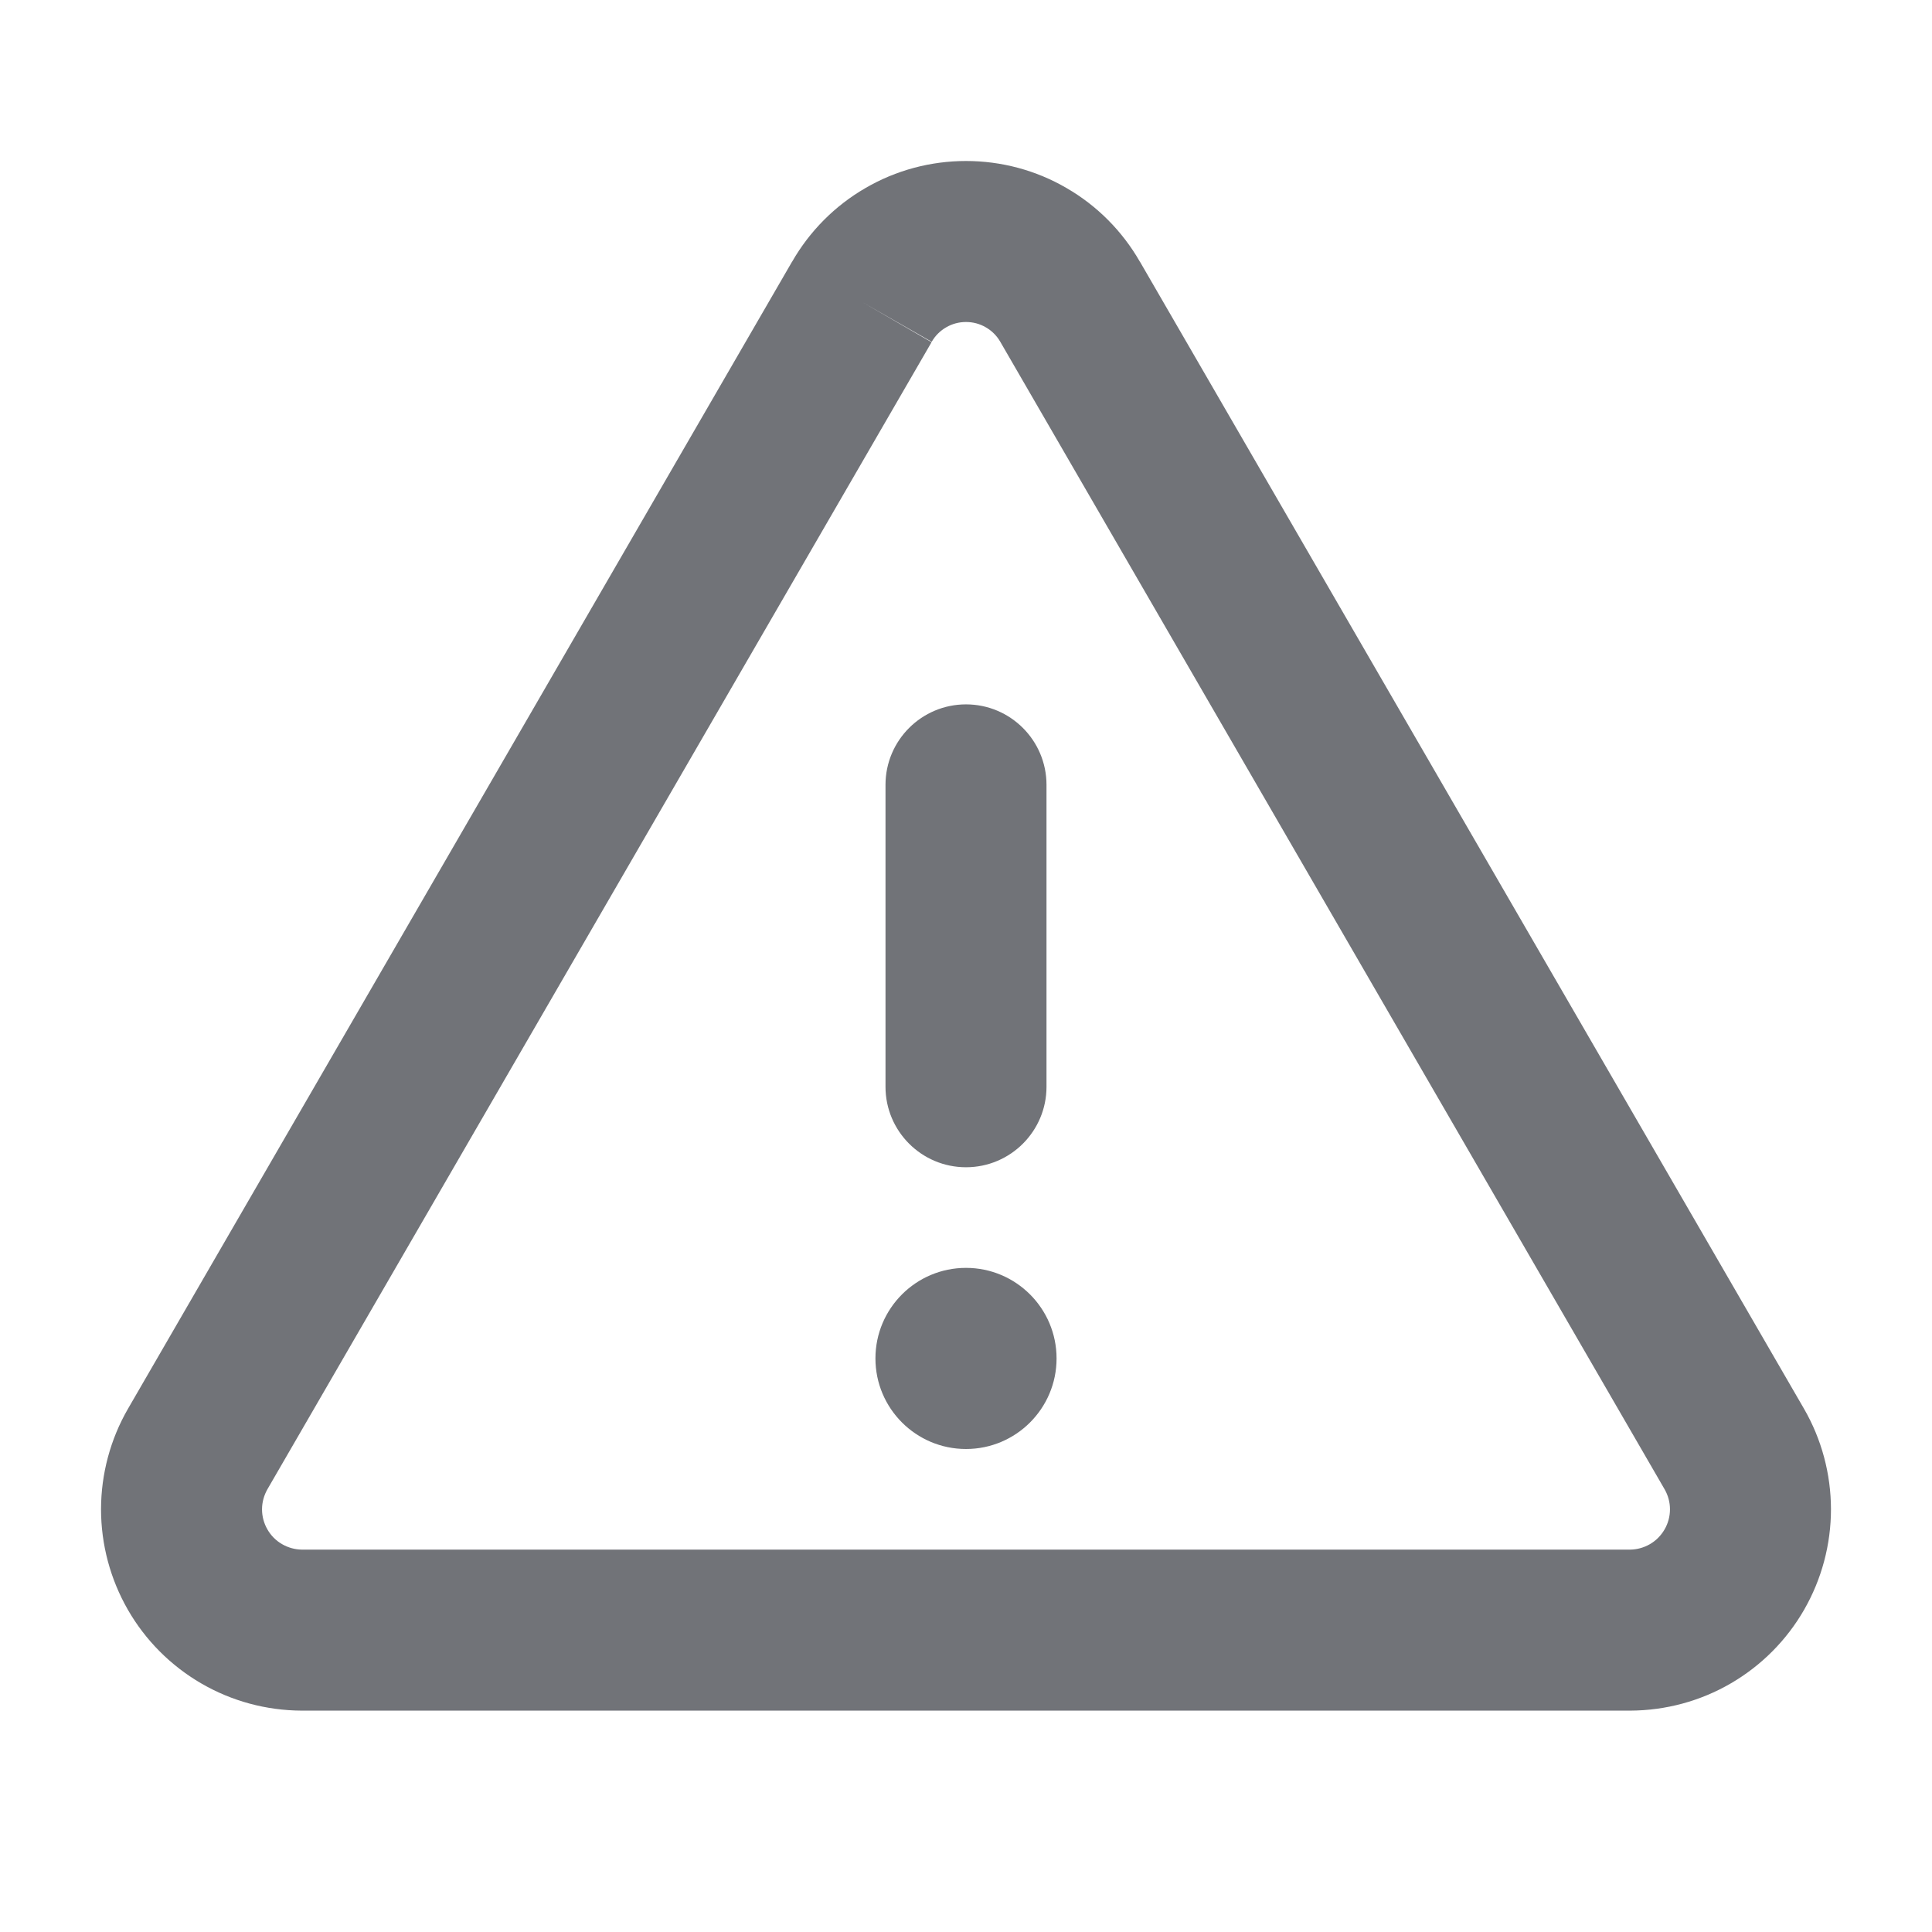 <svg width="24" height="24" viewBox="0 0 24 24" fill="none" xmlns="http://www.w3.org/2000/svg">
<path fill-rule="evenodd" clip-rule="evenodd" d="M10.751 2.336C11.13 2.115 11.561 2 12 2C12.439 2 12.87 2.115 13.249 2.336C13.628 2.555 13.942 2.871 14.16 3.251L14.162 3.253L22.41 17.5C22.629 17.879 22.744 18.309 22.745 18.747C22.745 19.186 22.63 19.616 22.412 19.996C22.194 20.376 21.879 20.692 21.5 20.912C21.122 21.132 20.692 21.248 20.253 21.25L20.25 21.25H3.75L3.746 21.25C3.308 21.248 2.878 21.132 2.5 20.912C2.121 20.692 1.806 20.376 1.588 19.996C1.37 19.616 1.255 19.186 1.255 18.747C1.256 18.309 1.371 17.879 1.59 17.5L9.838 3.253L9.84 3.251C10.058 2.871 10.372 2.555 10.751 2.336ZM10.706 3.75L11.572 4.251L3.322 18.5C3.279 18.576 3.255 18.662 3.255 18.749C3.255 18.837 3.278 18.923 3.322 18.999C3.365 19.075 3.428 19.138 3.504 19.182C3.58 19.226 3.665 19.249 3.752 19.25H20.248C20.335 19.249 20.42 19.226 20.496 19.182C20.572 19.138 20.634 19.075 20.678 18.999C20.722 18.923 20.745 18.837 20.745 18.749C20.745 18.662 20.722 18.576 20.678 18.5L12.426 4.246C12.383 4.171 12.321 4.109 12.246 4.066C12.171 4.022 12.086 4 12 4C11.914 4 11.829 4.022 11.754 4.066C11.679 4.109 11.617 4.171 11.574 4.246L10.706 3.75ZM12 8.75C12.552 8.75 13 9.198 13 9.75V13.5C13 14.052 12.552 14.5 12 14.5C11.448 14.5 11 14.052 11 13.5V9.75C11 9.198 11.448 8.75 12 8.75ZM13.125 16.875C13.125 17.496 12.621 18 12 18C11.379 18 10.875 17.496 10.875 16.875C10.875 16.254 11.379 15.75 12 15.75C12.621 15.75 13.125 16.254 13.125 16.875Z" fill="#21242C" fill-opacity="0.64"/>
</svg>
